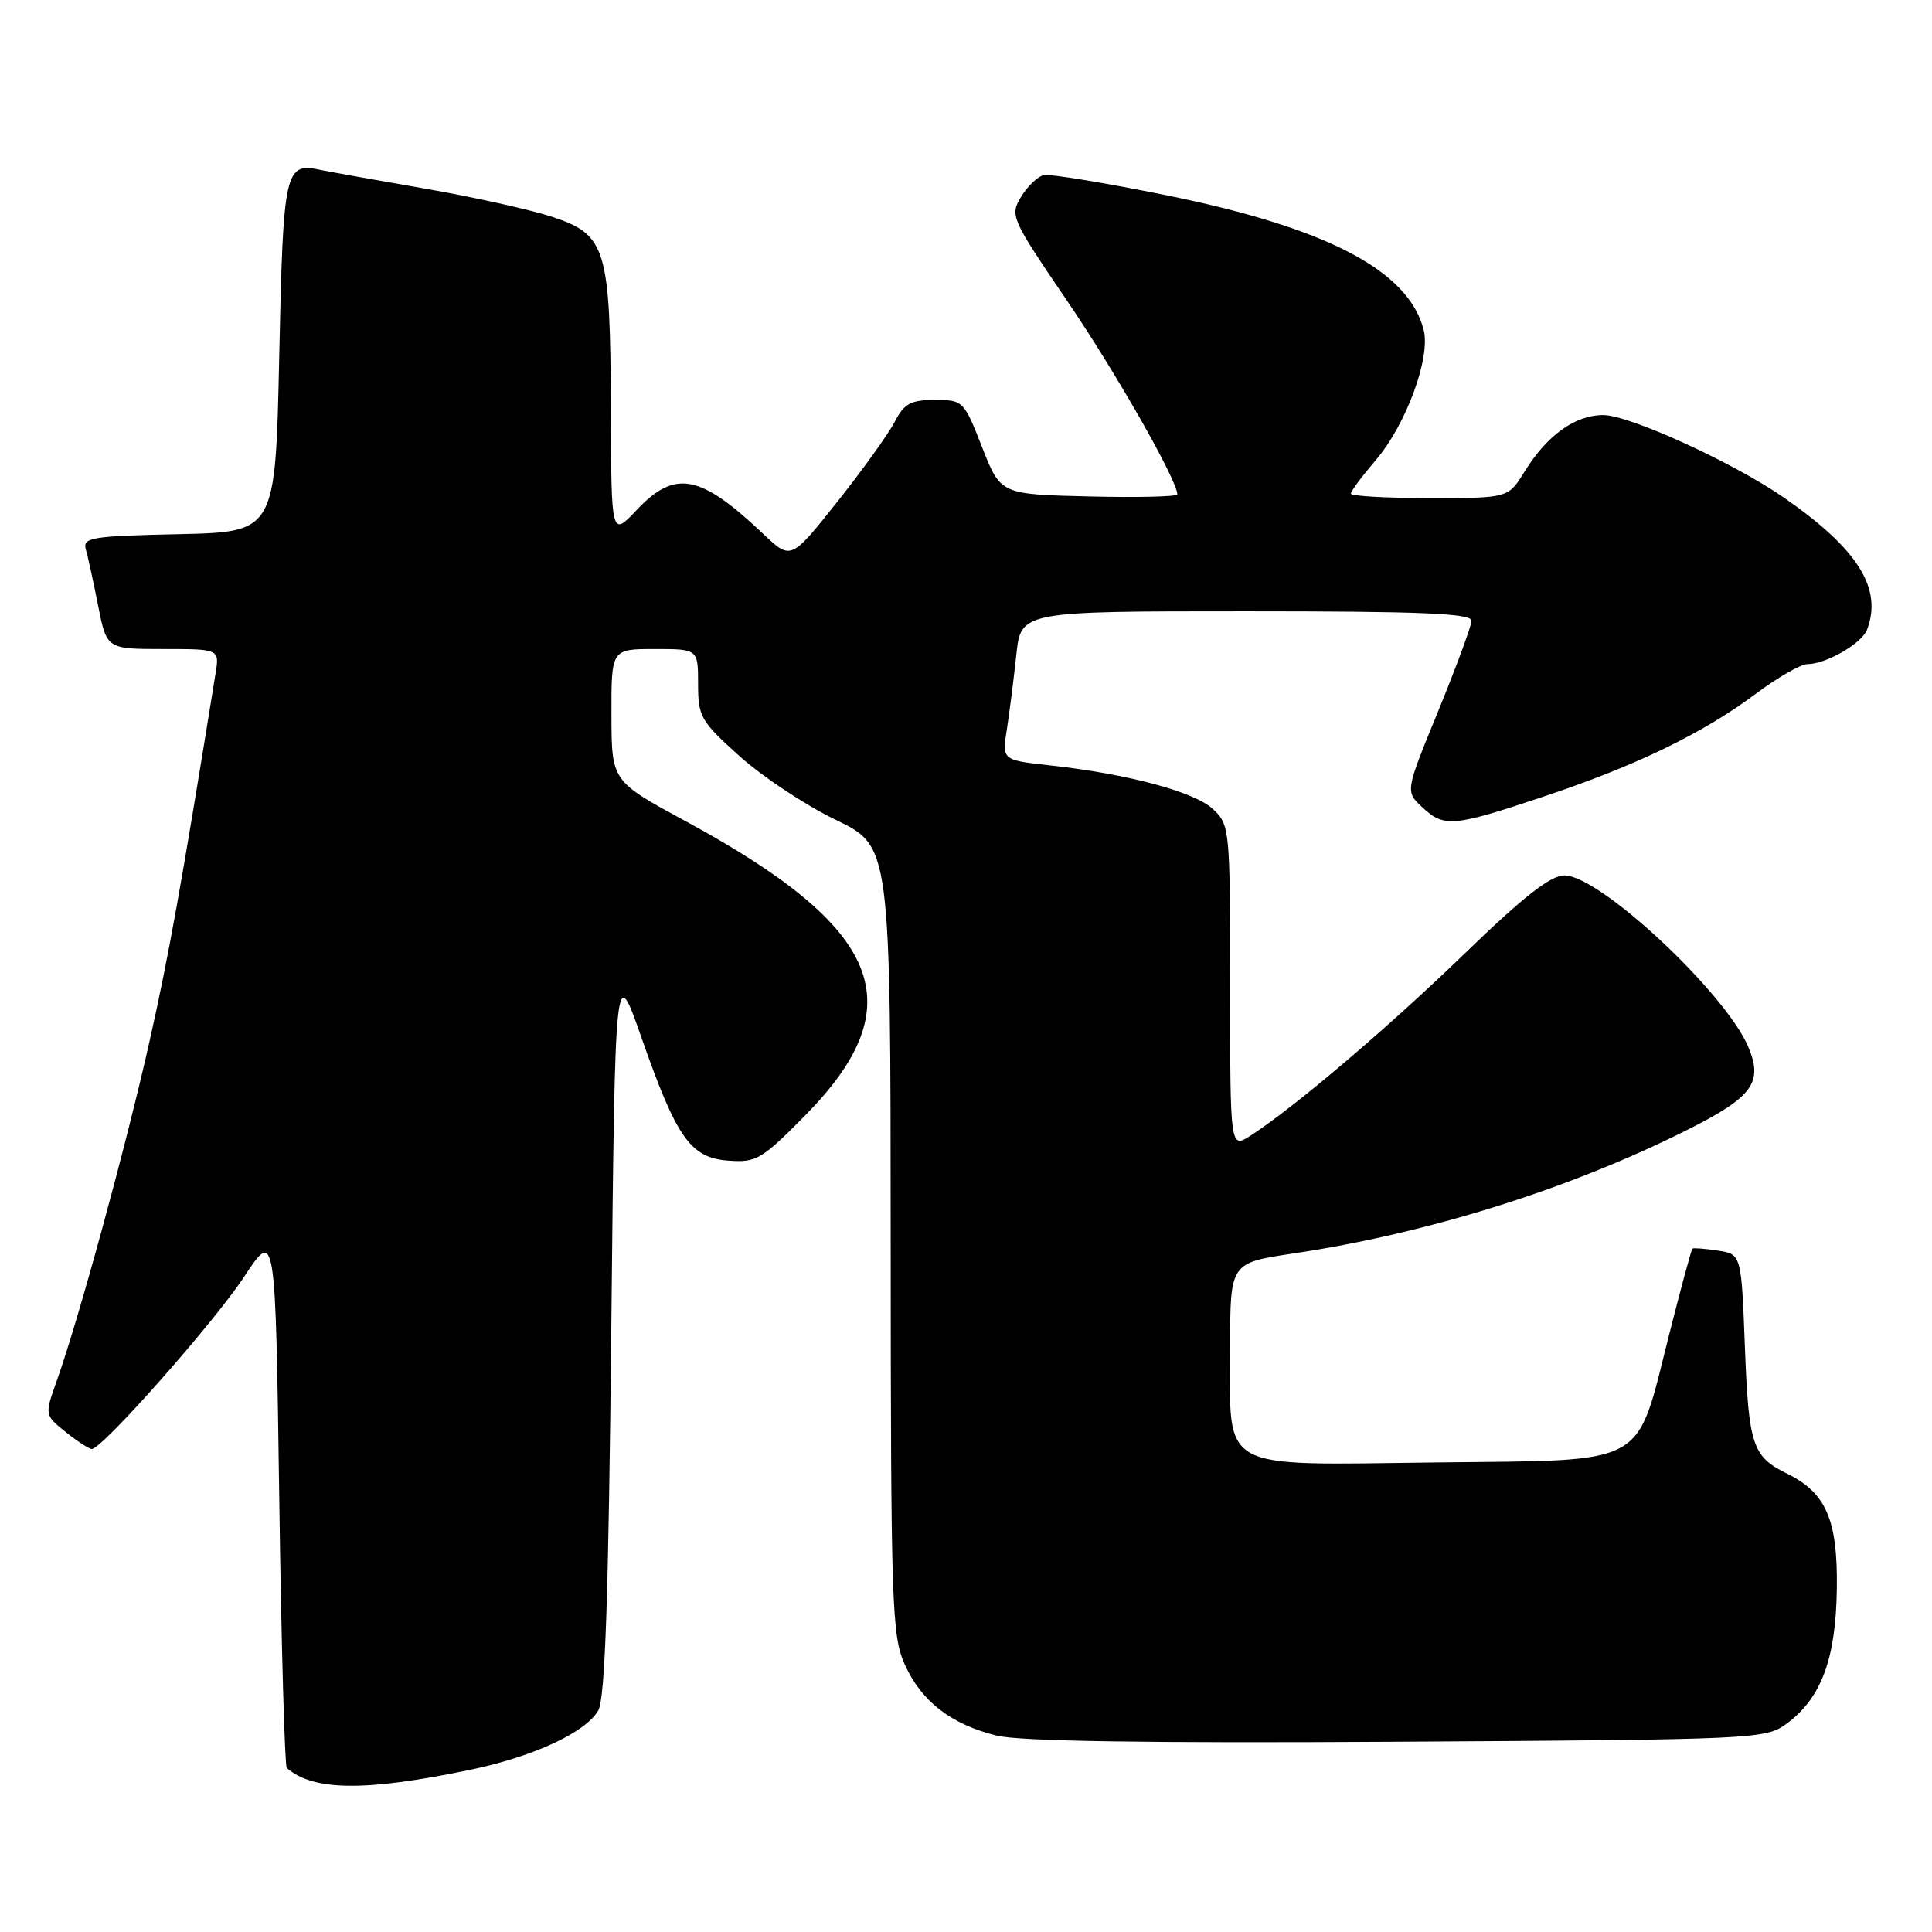 <?xml version="1.0" encoding="UTF-8" standalone="no"?>
<!DOCTYPE svg PUBLIC "-//W3C//DTD SVG 1.1//EN" "http://www.w3.org/Graphics/SVG/1.1/DTD/svg11.dtd" >
<svg xmlns="http://www.w3.org/2000/svg" xmlns:xlink="http://www.w3.org/1999/xlink" version="1.1" viewBox="0 0 256 256">
 <g >
 <path fill="currentColor"
d=" M 62.39 234.49 C 70.74 232.74 77.60 229.55 79.27 226.65 C 80.18 225.06 80.63 211.82 81.00 176.00 C 81.50 127.50 81.50 127.50 84.98 137.44 C 89.68 150.86 91.49 153.42 96.53 153.79 C 100.22 154.06 100.93 153.64 106.70 147.79 C 121.14 133.13 116.99 122.97 90.77 108.77 C 81.04 103.50 81.04 103.50 81.02 94.75 C 81.00 86.00 81.00 86.00 86.75 86.00 C 92.50 86.00 92.50 86.00 92.50 90.63 C 92.50 94.97 92.84 95.56 98.00 100.20 C 101.03 102.92 106.76 106.72 110.75 108.64 C 118.00 112.14 118.00 112.14 118.02 164.32 C 118.04 213.04 118.17 216.77 119.91 220.60 C 122.12 225.47 126.02 228.48 132.07 229.98 C 135.08 230.73 152.15 230.99 185.18 230.79 C 232.55 230.51 233.93 230.44 236.68 228.44 C 241.33 225.03 243.27 219.85 243.39 210.45 C 243.51 201.36 241.96 197.80 236.79 195.26 C 232.21 193.01 231.71 191.53 231.21 178.56 C 230.74 166.19 230.74 166.19 227.62 165.71 C 225.90 165.45 224.39 165.33 224.25 165.45 C 224.12 165.57 222.72 170.71 221.16 176.88 C 216.68 194.56 218.71 193.45 190.39 193.78 C 161.07 194.12 163.00 195.19 163.00 178.56 C 163.00 167.35 163.00 167.35 171.25 166.11 C 189.26 163.43 208.08 157.52 223.74 149.63 C 232.22 145.36 233.63 143.43 231.68 138.77 C 228.68 131.59 211.99 116.00 207.30 116.00 C 205.46 116.00 201.91 118.77 194.14 126.29 C 183.94 136.16 171.58 146.67 165.75 150.45 C 163.00 152.23 163.00 152.23 163.00 130.79 C 163.00 109.78 162.95 109.31 160.73 107.21 C 158.29 104.92 149.45 102.55 139.14 101.42 C 132.77 100.72 132.77 100.72 133.42 96.61 C 133.77 94.35 134.33 89.91 134.67 86.75 C 135.28 81.00 135.28 81.00 165.14 81.00 C 188.37 81.00 195.00 81.28 194.98 82.25 C 194.97 82.94 192.99 88.30 190.59 94.18 C 186.21 104.85 186.21 104.85 188.42 106.93 C 191.35 109.68 192.50 109.58 204.54 105.55 C 216.85 101.44 225.64 97.17 232.71 91.89 C 235.57 89.75 238.63 88.00 239.51 88.00 C 241.95 88.00 246.68 85.27 247.38 83.46 C 249.49 77.97 246.18 72.72 236.31 65.89 C 229.63 61.27 215.89 55.00 212.44 55.00 C 208.70 55.00 204.98 57.68 201.99 62.52 C 199.84 66.00 199.84 66.00 189.42 66.00 C 183.69 66.00 179.00 65.73 179.00 65.41 C 179.00 65.08 180.50 63.07 182.33 60.93 C 186.31 56.27 189.57 47.42 188.65 43.74 C 186.66 35.83 175.79 30.16 154.29 25.82 C 146.31 24.21 139.12 23.03 138.32 23.20 C 137.52 23.36 136.17 24.65 135.31 26.06 C 133.80 28.56 133.95 28.91 141.35 39.79 C 147.83 49.30 156.00 63.65 156.00 65.51 C 156.00 65.81 150.73 65.94 144.29 65.78 C 132.58 65.50 132.58 65.50 130.13 59.25 C 127.72 53.10 127.62 53.00 123.87 53.00 C 120.67 53.00 119.81 53.47 118.55 55.90 C 117.72 57.50 114.29 62.28 110.93 66.51 C 104.80 74.22 104.80 74.22 101.15 70.76 C 92.77 62.82 89.45 62.19 84.37 67.57 C 81.00 71.14 81.00 71.14 80.94 54.32 C 80.87 32.95 80.32 31.10 73.25 28.76 C 70.36 27.80 62.71 26.10 56.25 24.98 C 49.79 23.86 43.60 22.75 42.49 22.52 C 37.74 21.49 37.53 22.42 37.00 47.21 C 36.50 70.50 36.50 70.50 23.69 70.78 C 12.13 71.03 10.93 71.23 11.37 72.78 C 11.64 73.73 12.38 77.09 13.00 80.25 C 14.14 86.00 14.14 86.00 21.62 86.00 C 29.09 86.00 29.09 86.00 28.56 89.25 C 23.94 117.86 22.37 126.58 19.81 137.99 C 16.72 151.79 10.39 174.94 7.51 183.00 C 5.91 187.50 5.91 187.50 8.70 189.75 C 10.24 190.98 11.80 191.99 12.16 192.00 C 13.53 192.01 28.34 175.27 32.34 169.19 C 36.50 162.88 36.50 162.88 37.00 198.36 C 37.27 217.87 37.73 234.03 38.00 234.27 C 41.53 237.34 48.48 237.40 62.39 234.49 Z "/>
</g>
</svg>